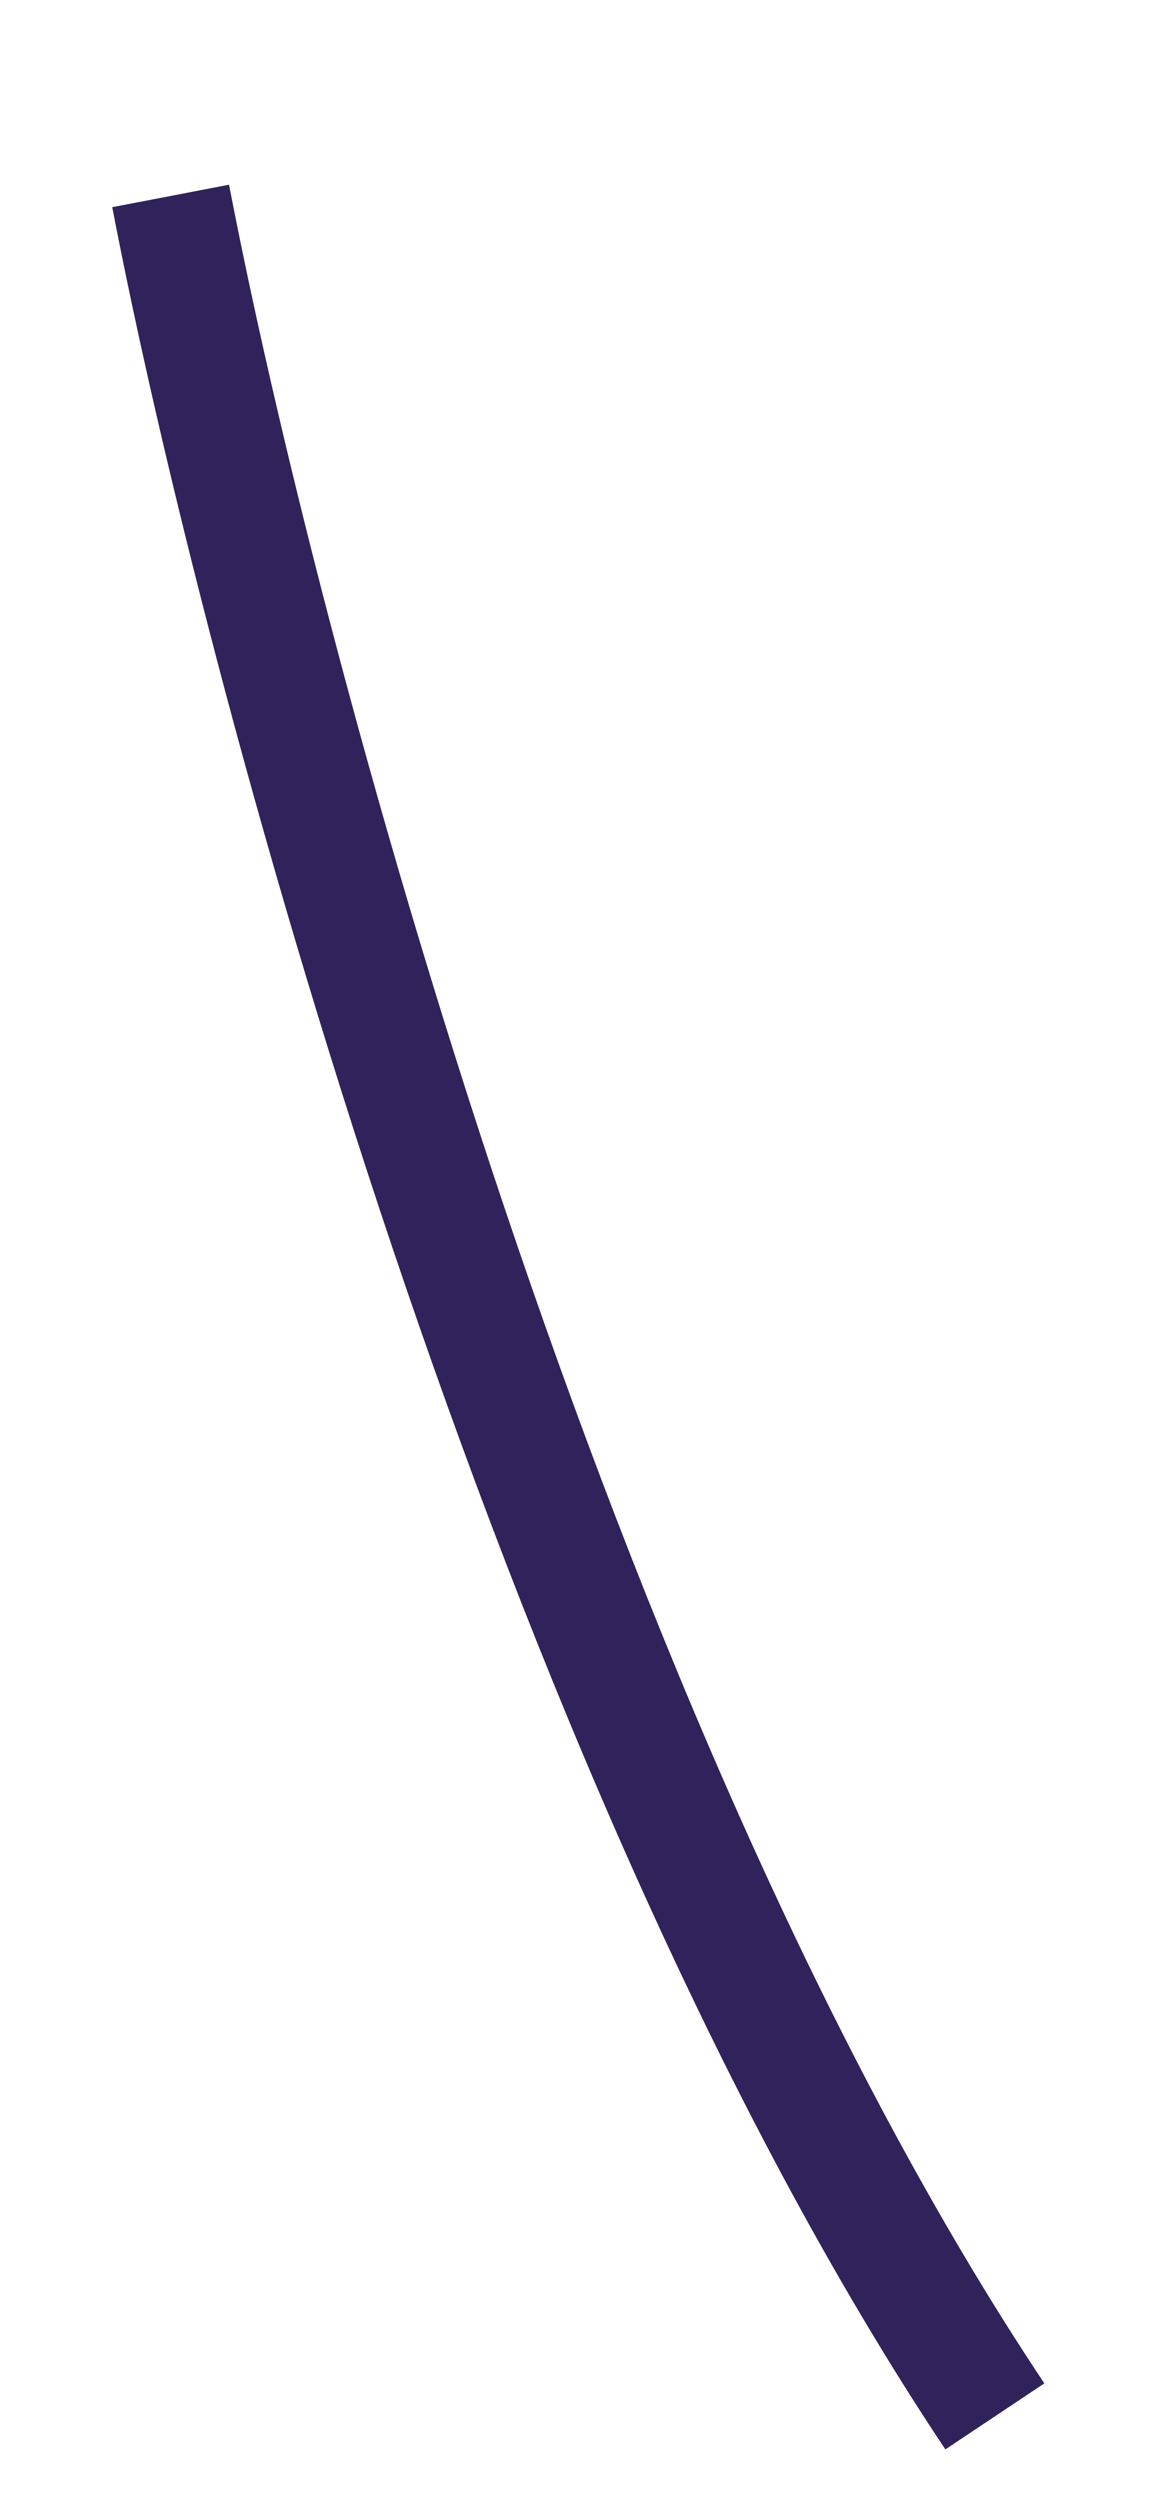 <svg width="6" height="13" viewBox="0 0 6 13" fill="none" xmlns="http://www.w3.org/2000/svg">
<path id="Vector 39" d="M0.888 1.019C1.349 3.415 2.851 9.078 5.177 12.566" stroke="#30235B" stroke-width="0.619"/>
</svg>

